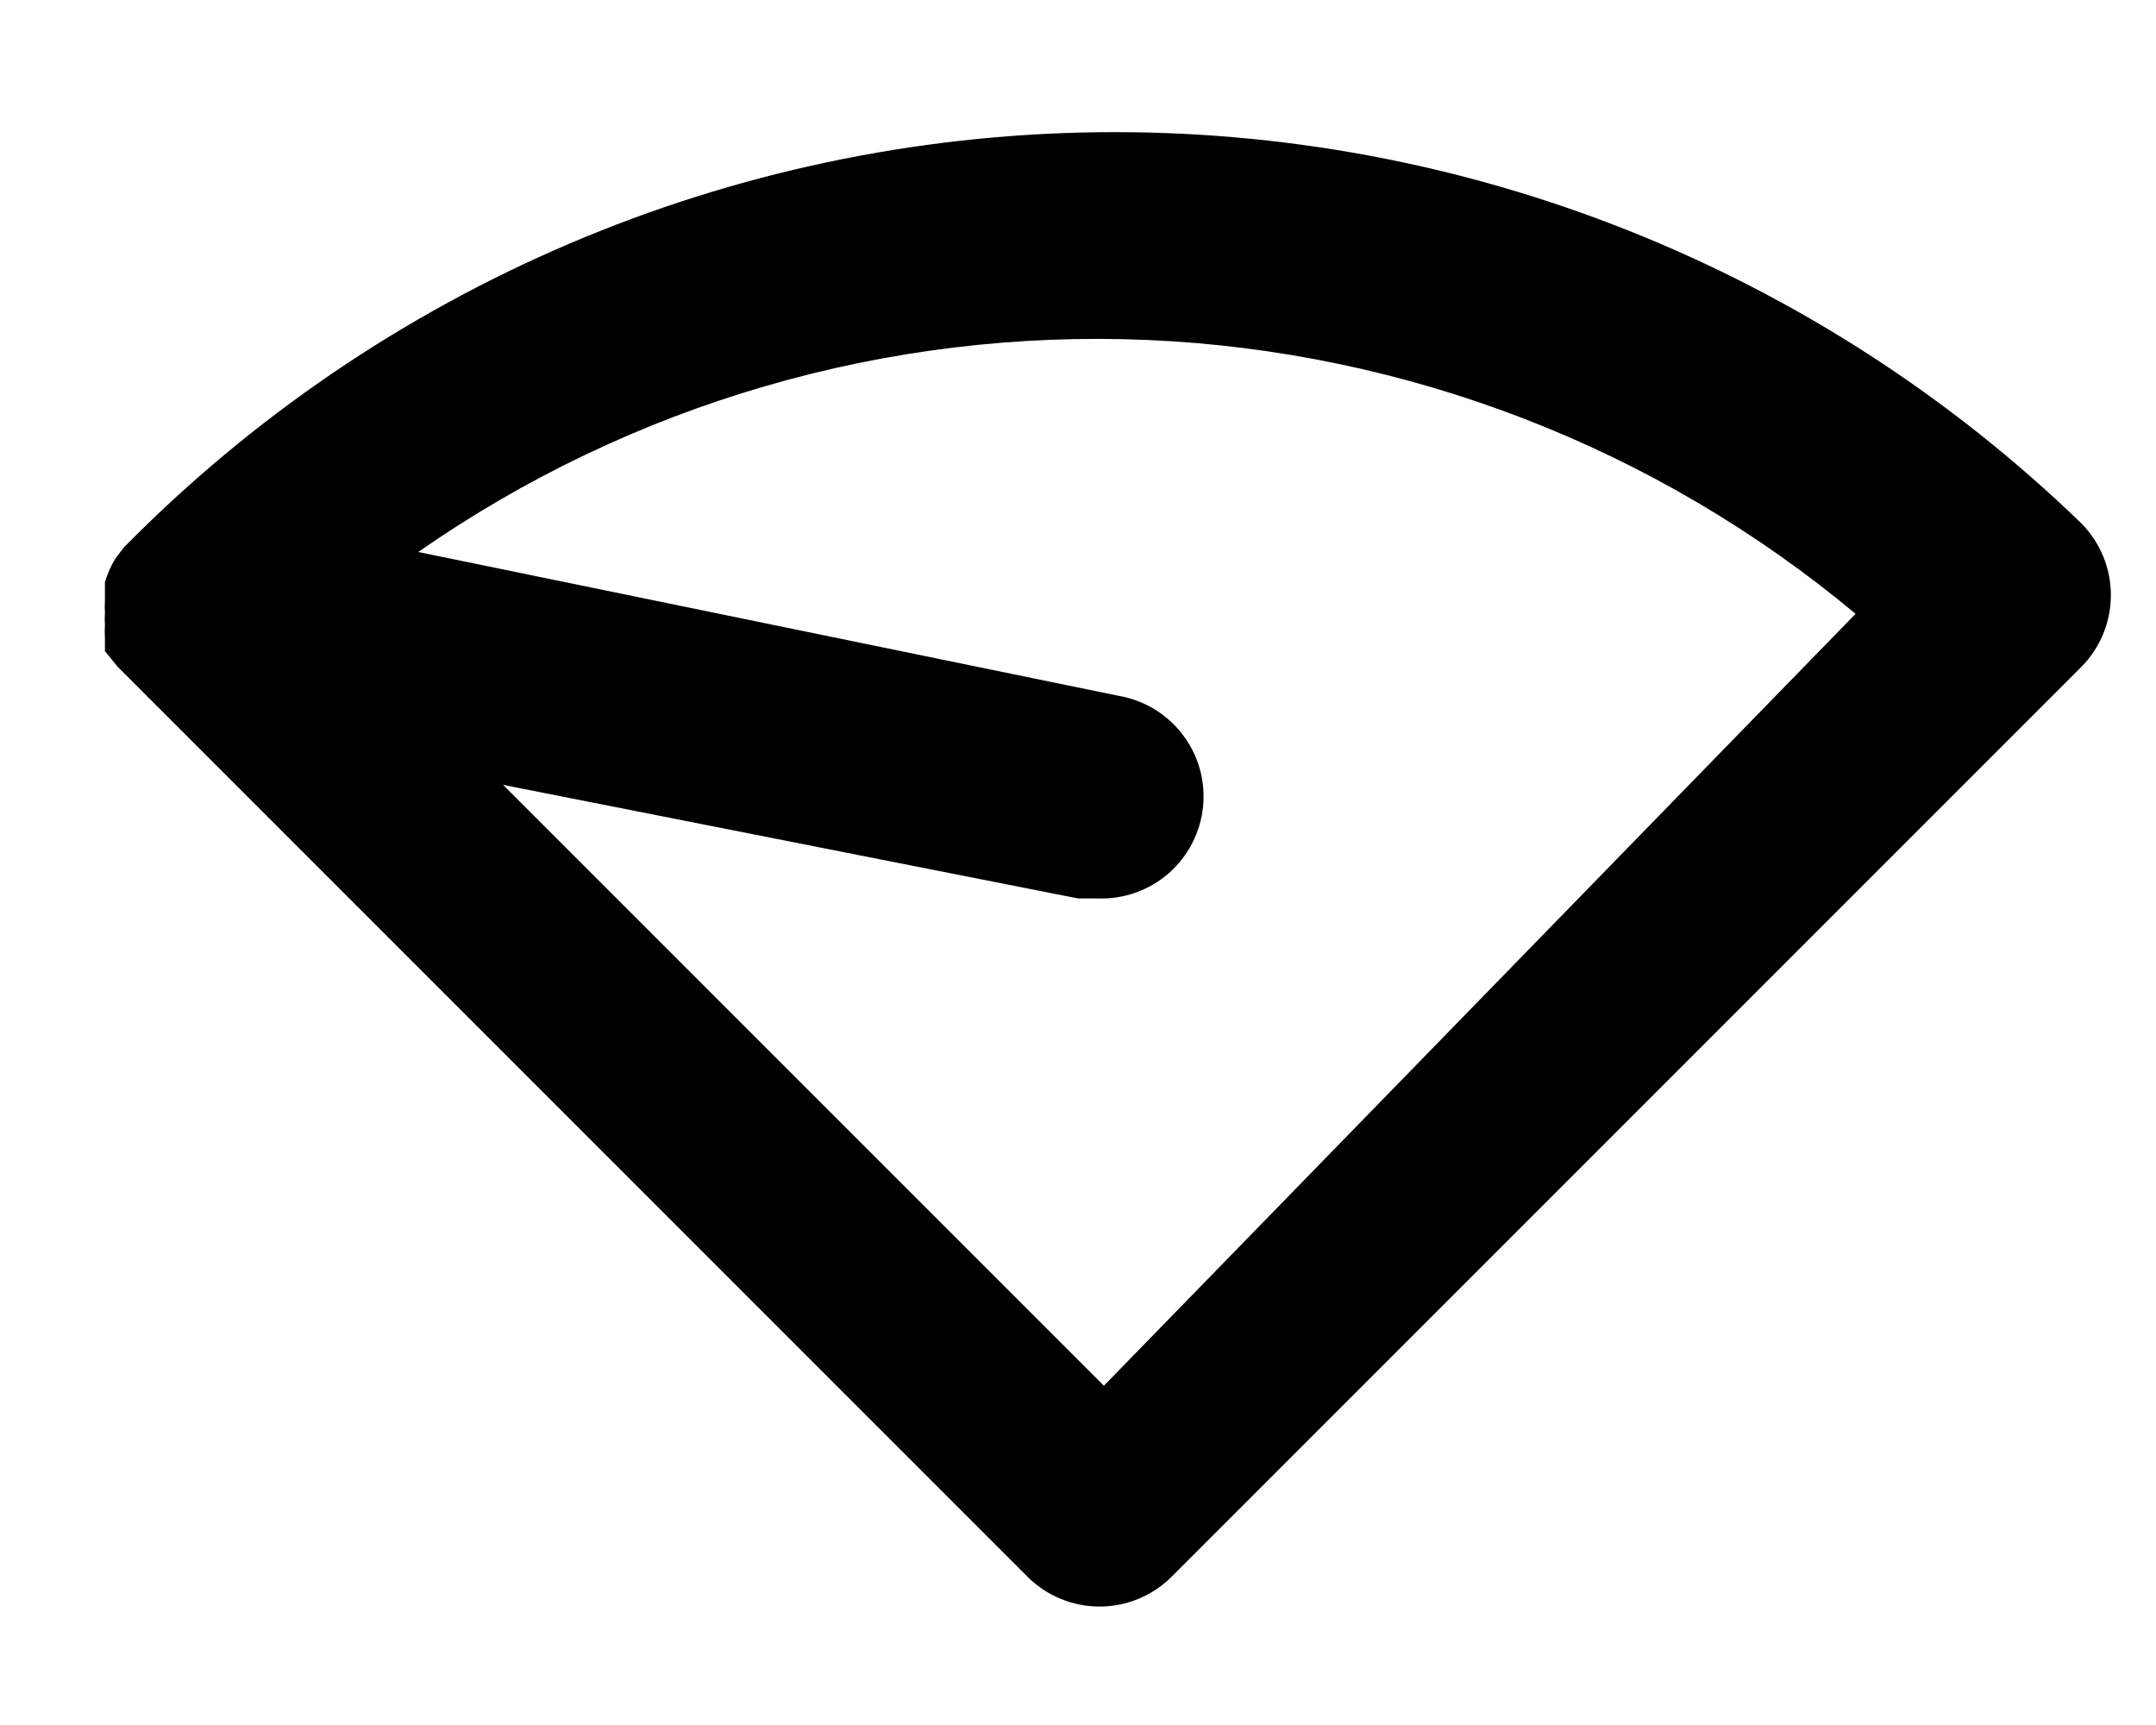 <svg width="15" height="12" viewBox="0 0 15 12" xmlns="http://www.w3.org/2000/svg">
    <path d="M0.86 3.81L0.8 3.89C0.77 3.94 0.747 3.994 0.73 4.05V4.13C0.73 4.13 0.73 4.13 0.73 4.18C0.728 4.207 0.728 4.233 0.73 4.26C0.728 4.29 0.728 4.32 0.73 4.35C0.728 4.38 0.728 4.41 0.73 4.44V4.53L0.82 4.64L7.15 10.97C7.283 11.102 7.463 11.176 7.65 11.176C7.837 11.176 8.017 11.102 8.15 10.97L14.48 4.64C14.612 4.507 14.686 4.327 14.686 4.14C14.686 3.953 14.612 3.773 14.48 3.64C12.646 1.866 10.186 0.888 7.635 0.92C5.084 0.952 2.649 1.991 0.86 3.81ZM7.68 9.64L3.5 5.46L7.5 6.25H7.64C7.82 6.256 7.996 6.193 8.131 6.075C8.267 5.956 8.352 5.79 8.37 5.611C8.388 5.431 8.337 5.252 8.227 5.109C8.118 4.966 7.958 4.87 7.78 4.84L2.91 3.84C4.394 2.806 6.176 2.288 7.983 2.365C9.789 2.443 11.521 3.112 12.91 4.27L7.68 9.64Z"/>
</svg>
